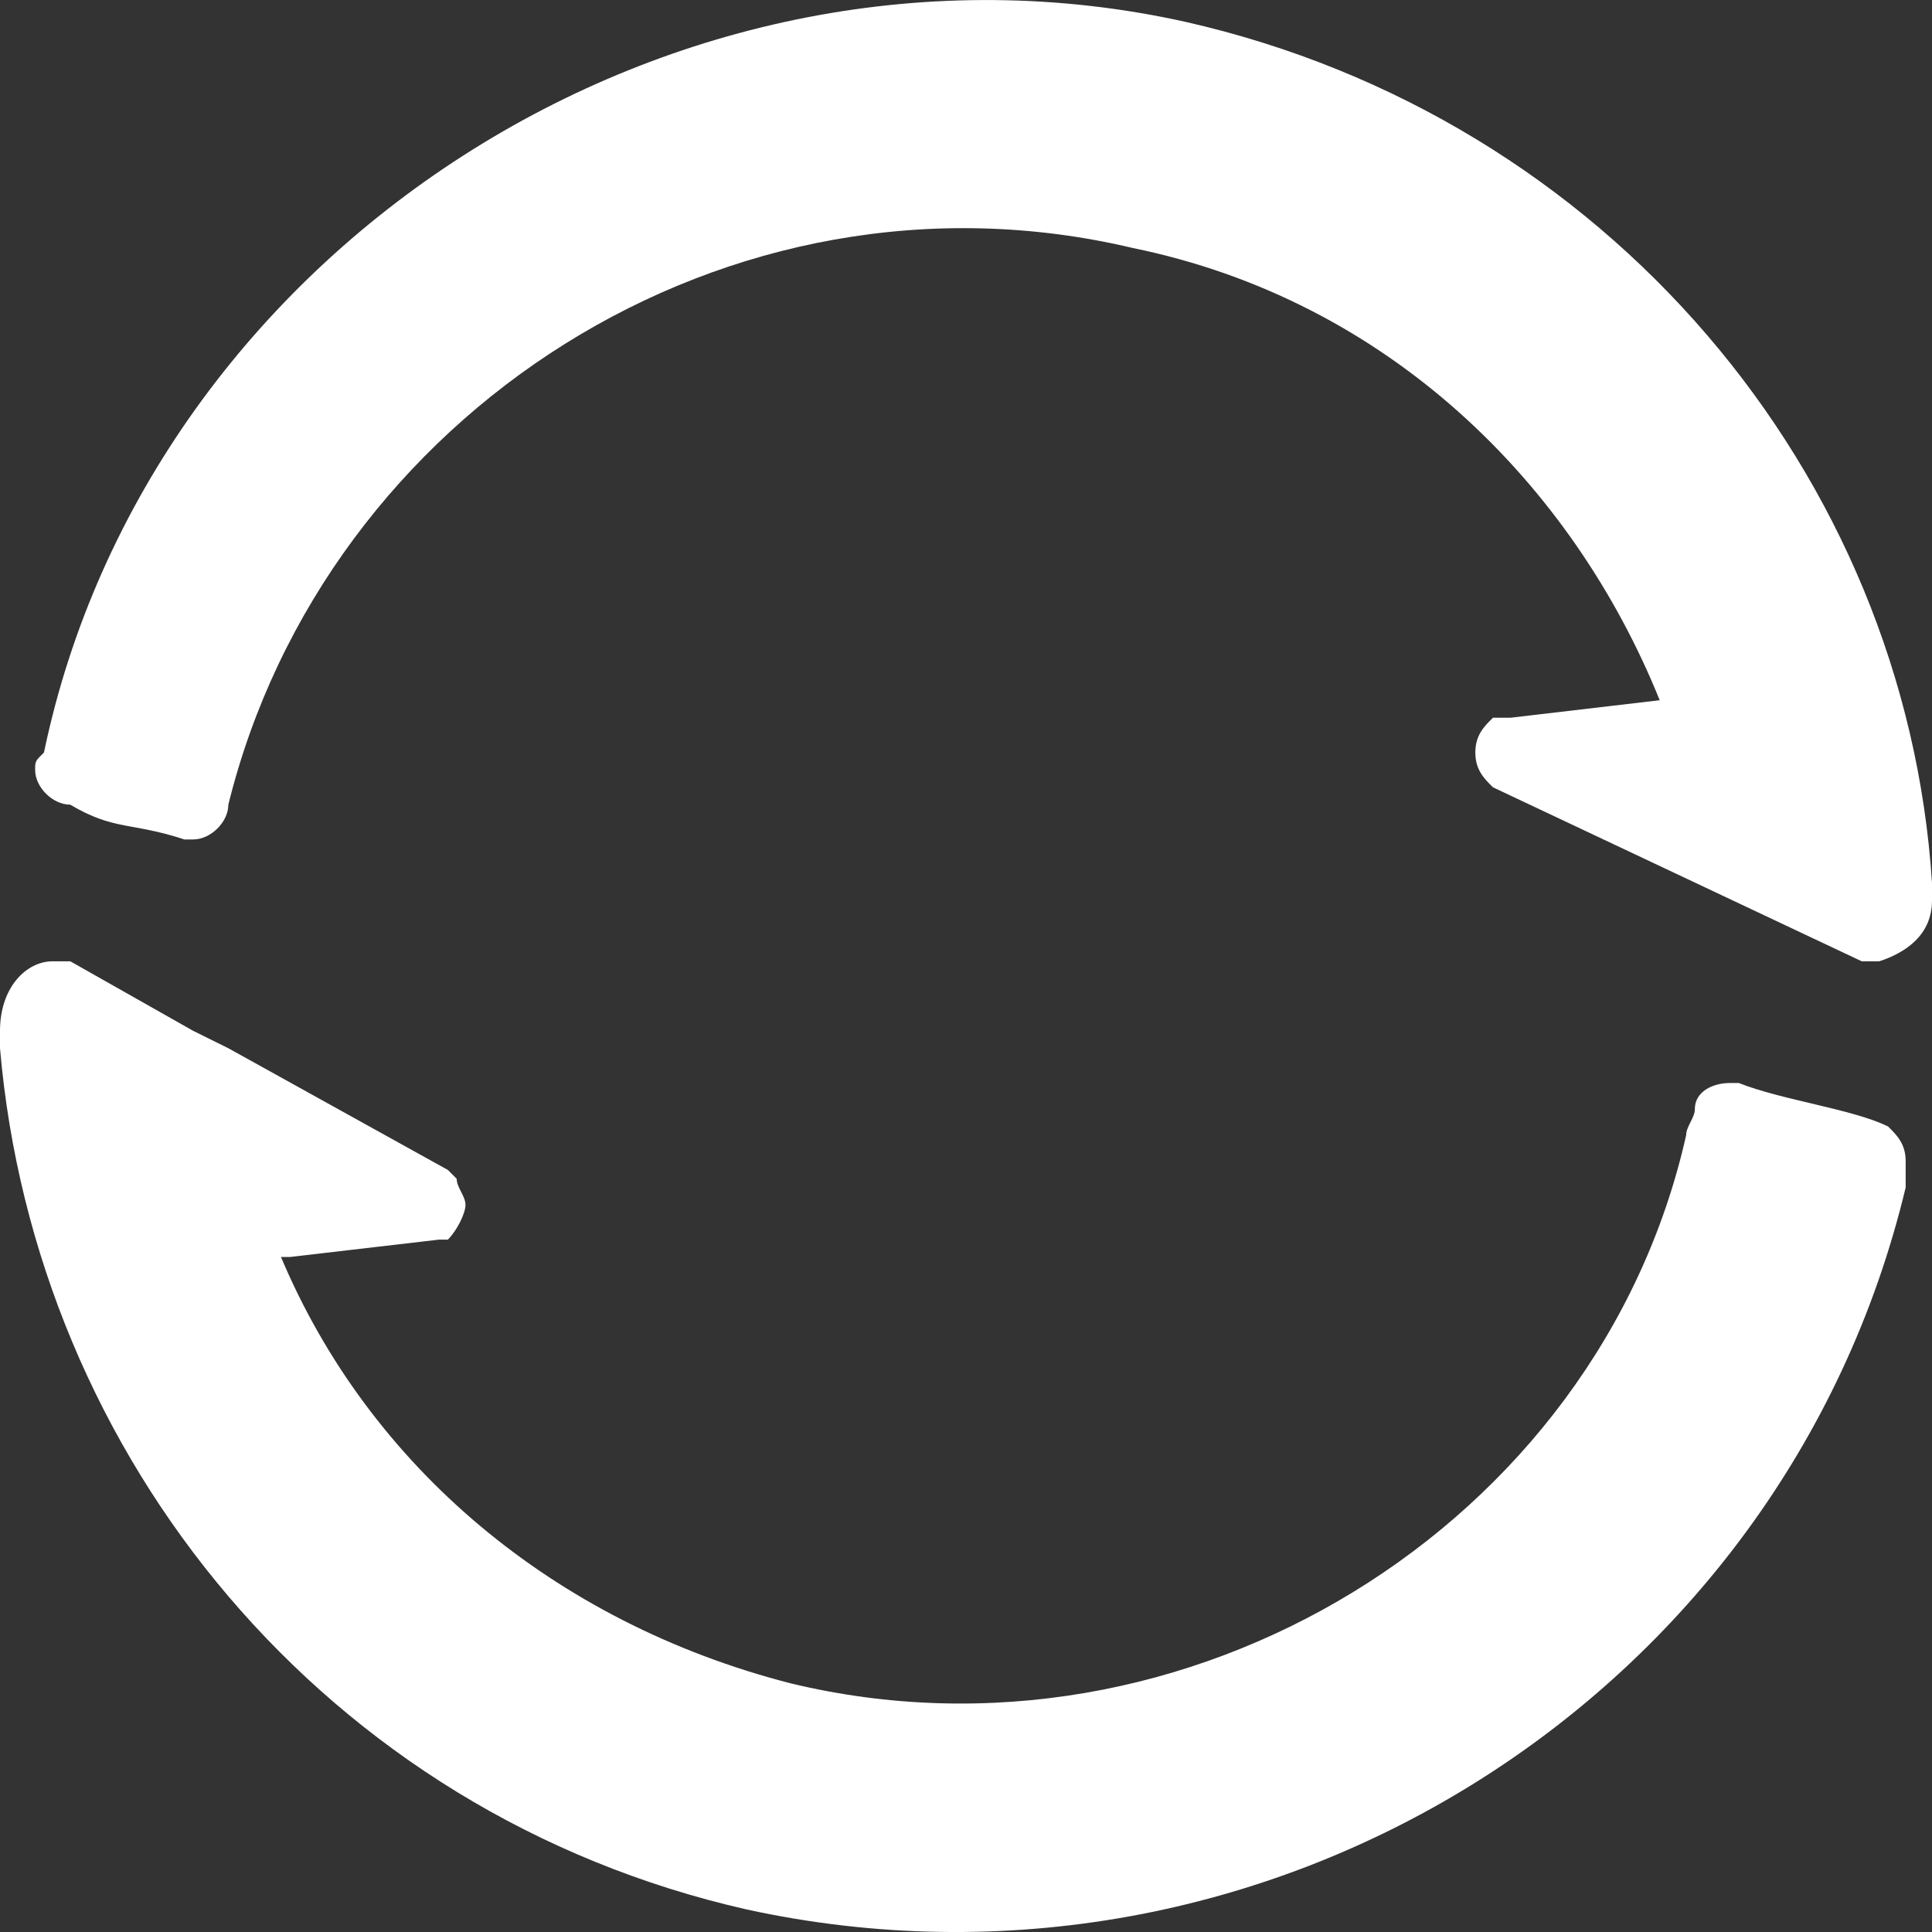 <?xml version="1.0" encoding="UTF-8"?>
<svg width="16px" height="16px" viewBox="0 0 16 16" version="1.1" xmlns="http://www.w3.org/2000/svg" xmlns:xlink="http://www.w3.org/1999/xlink">
    <rect x="0" y="0" width="16" height="16" fill="#333333" stroke="none"/>
    <title>refresh</title>
    <g id="页面-1" stroke="none" stroke-width="1" fill="none" fill-rule="evenodd">
        <path d="M0.291,6.376 C0.291,6.304 0.291,6.304 0.364,6.232 C1.236,2.054 5.6,-0.756 9.818,0.181 C13.309,0.973 15.782,3.926 16,7.312 L16,7.456 C16,7.744 15.782,7.889 15.564,7.961 L15.418,7.961 L12.364,6.52 C12.291,6.448 12.218,6.376 12.218,6.232 C12.218,6.088 12.291,6.016 12.364,5.944 L12.509,5.944 L13.745,5.799 C13.018,3.999 11.491,2.486 9.382,2.054 C6.036,1.261 2.691,3.422 1.891,6.664 C1.891,6.808 1.745,6.952 1.6,6.952 L1.527,6.952 C1.091,6.808 0.945,6.88 0.582,6.664 C0.436,6.664 0.291,6.52 0.291,6.376 Z M0.582,7.961 L1.6,8.537 L1.891,8.681 L3.709,9.689 L3.782,9.762 C3.782,9.834 3.855,9.906 3.855,9.978 C3.855,10.05 3.782,10.194 3.709,10.266 L3.636,10.266 L2.4,10.41 L2.327,10.41 C3.055,12.139 4.582,13.435 6.545,13.94 C9.818,14.732 13.236,12.643 13.964,9.401 C13.964,9.329 14.036,9.257 14.036,9.185 C14.036,9.041 14.182,8.969 14.327,8.969 L14.4,8.969 C14.764,9.113 15.345,9.185 15.636,9.329 C15.709,9.401 15.782,9.473 15.782,9.617 L15.782,9.834 C14.764,14.084 10.473,16.749 6.182,15.813 C2.691,15.02 0.291,12.067 0,8.681 L0,8.537 C0,8.177 0.218,7.961 0.436,7.961 L0.582,7.961 Z" id="refresh" fill="#FFFFFF"></path>
    </g>
</svg>